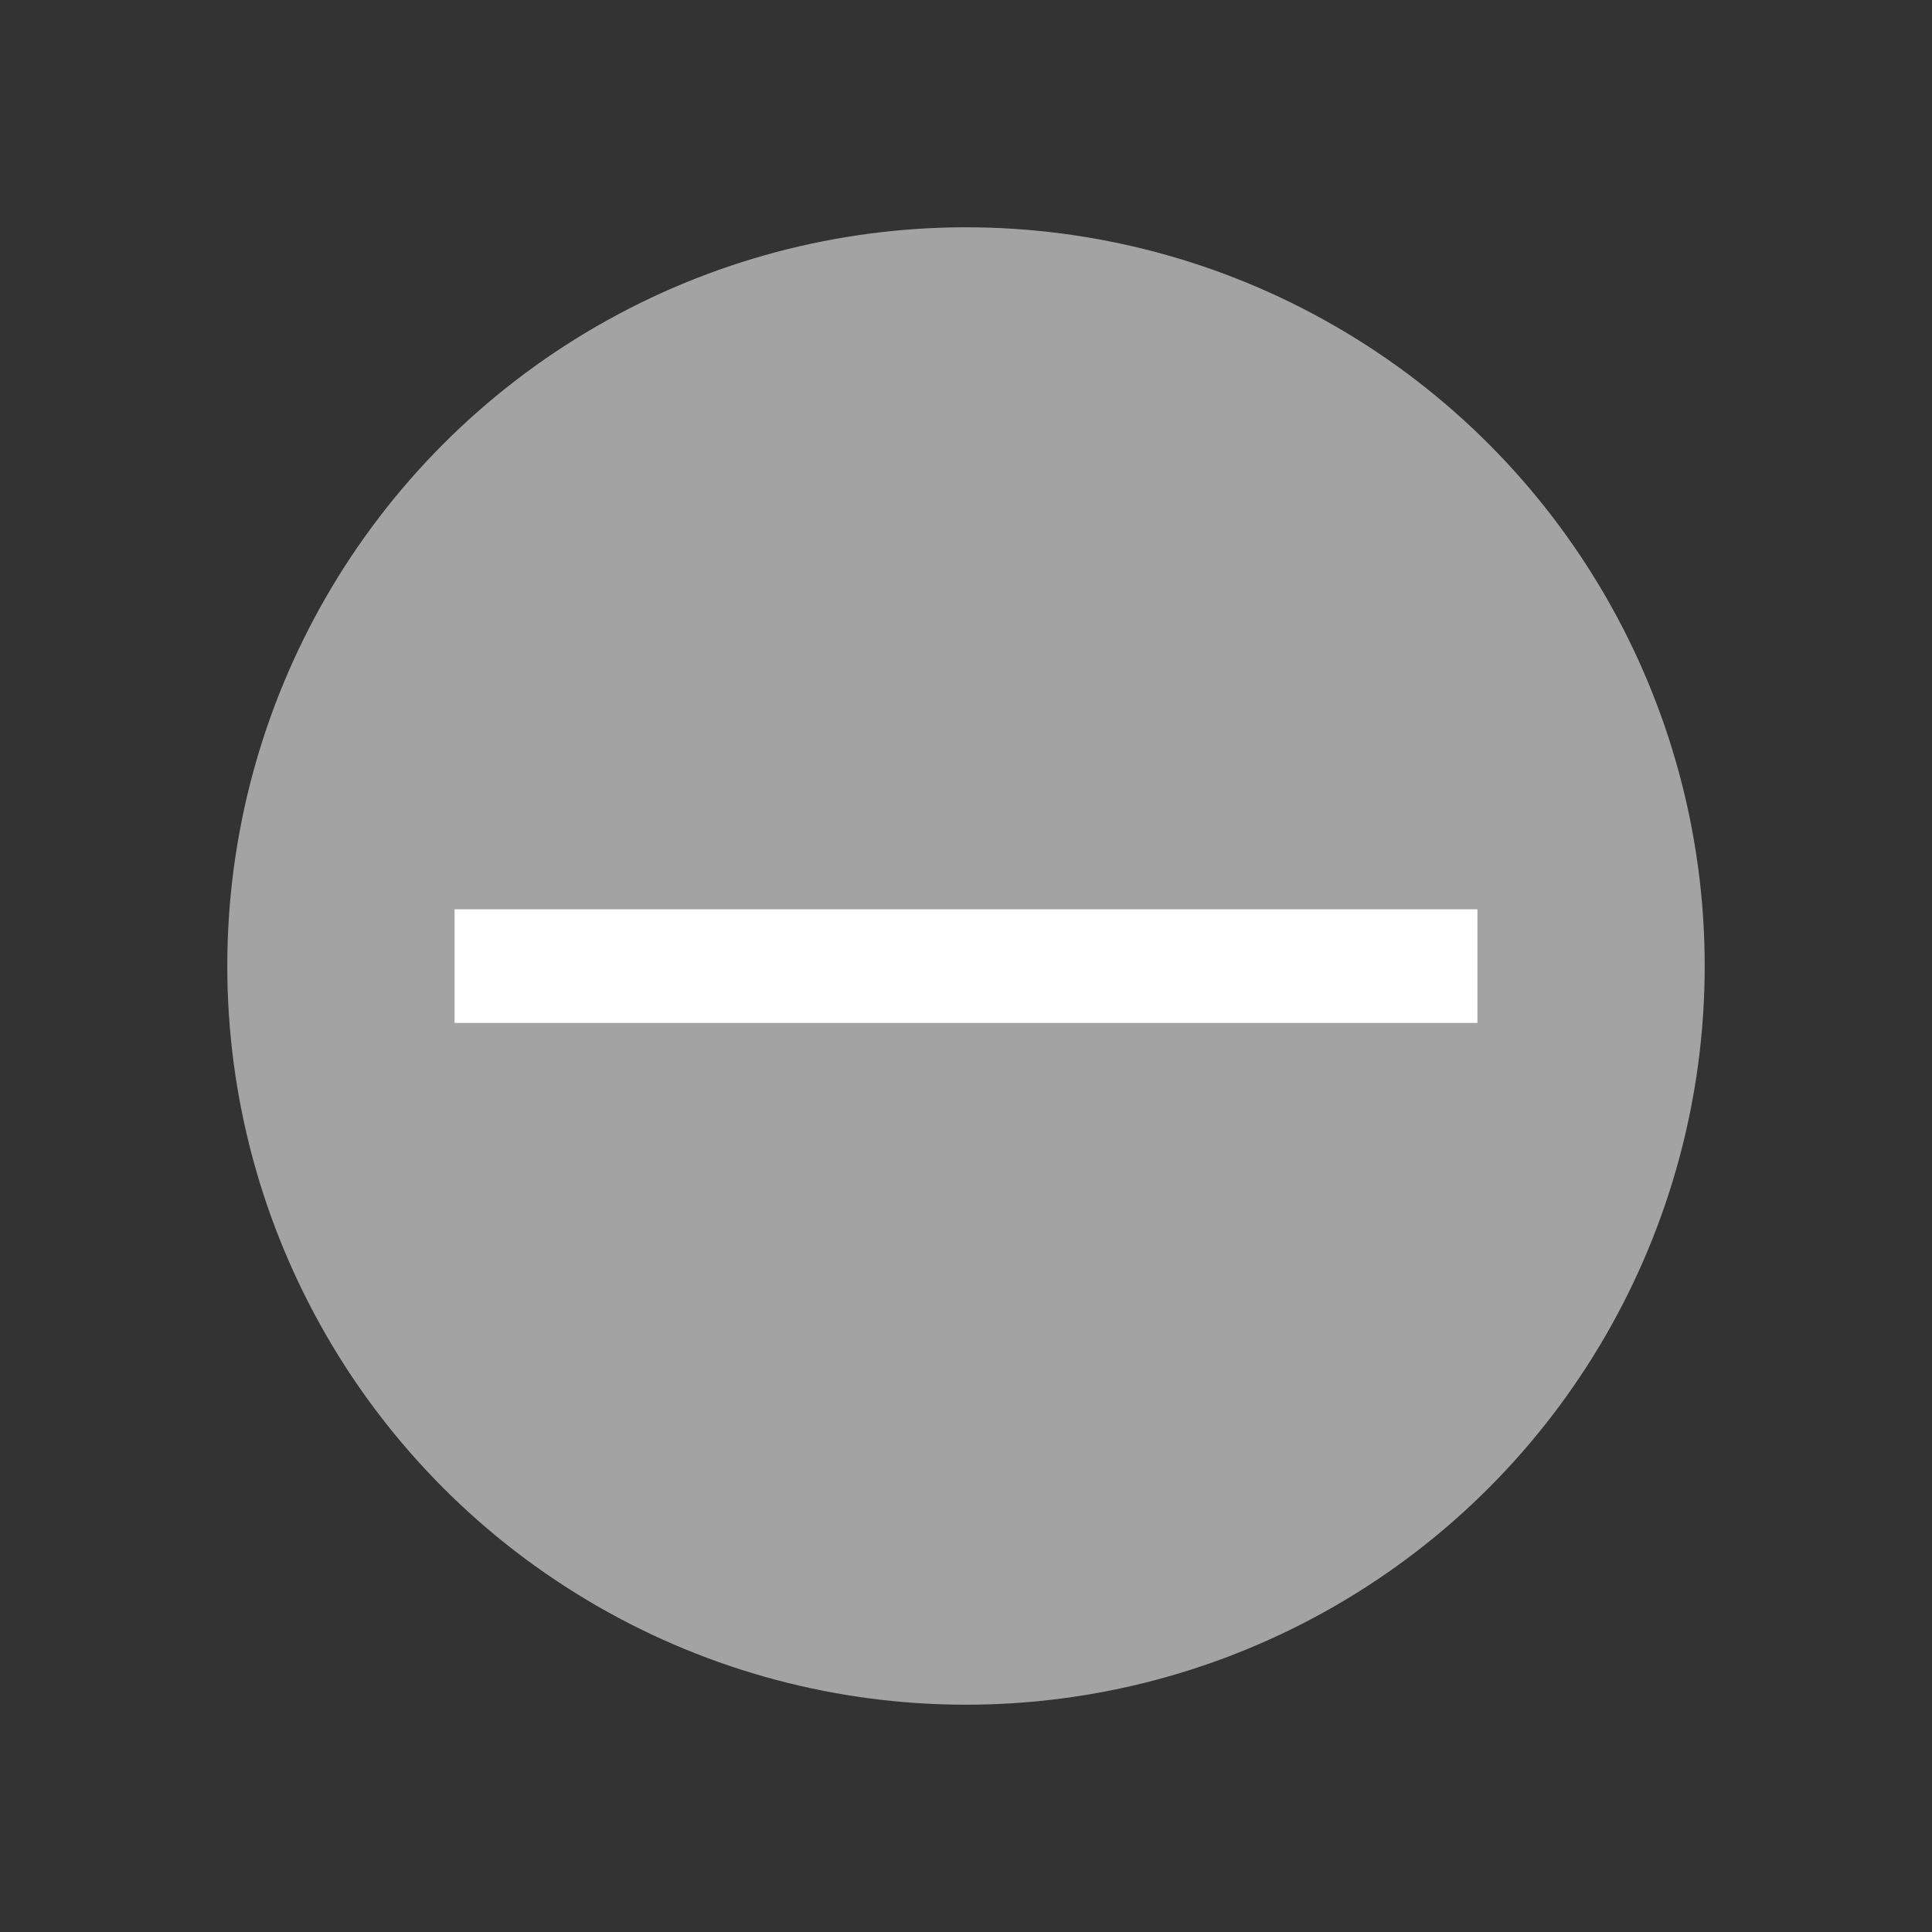 <svg xmlns="http://www.w3.org/2000/svg" width="17" height="17" viewBox="0 0 17 17">
    <rect x="0" y="0" width="17" height="17" fill="#333333" stroke="none"/>
    <g transform="translate(2 2.001)">
        <circle cx="6.5" cy="6.5" r="6.5" fill="#a3a3a3" transform="translate(0 -.001)"/>
        <path fill="#fff" d="M0 0H9V1H0z" transform="translate(2 6)"/>
    </g>
    <path fill="none" d="M0 0H17V17H0z"/>
</svg>
